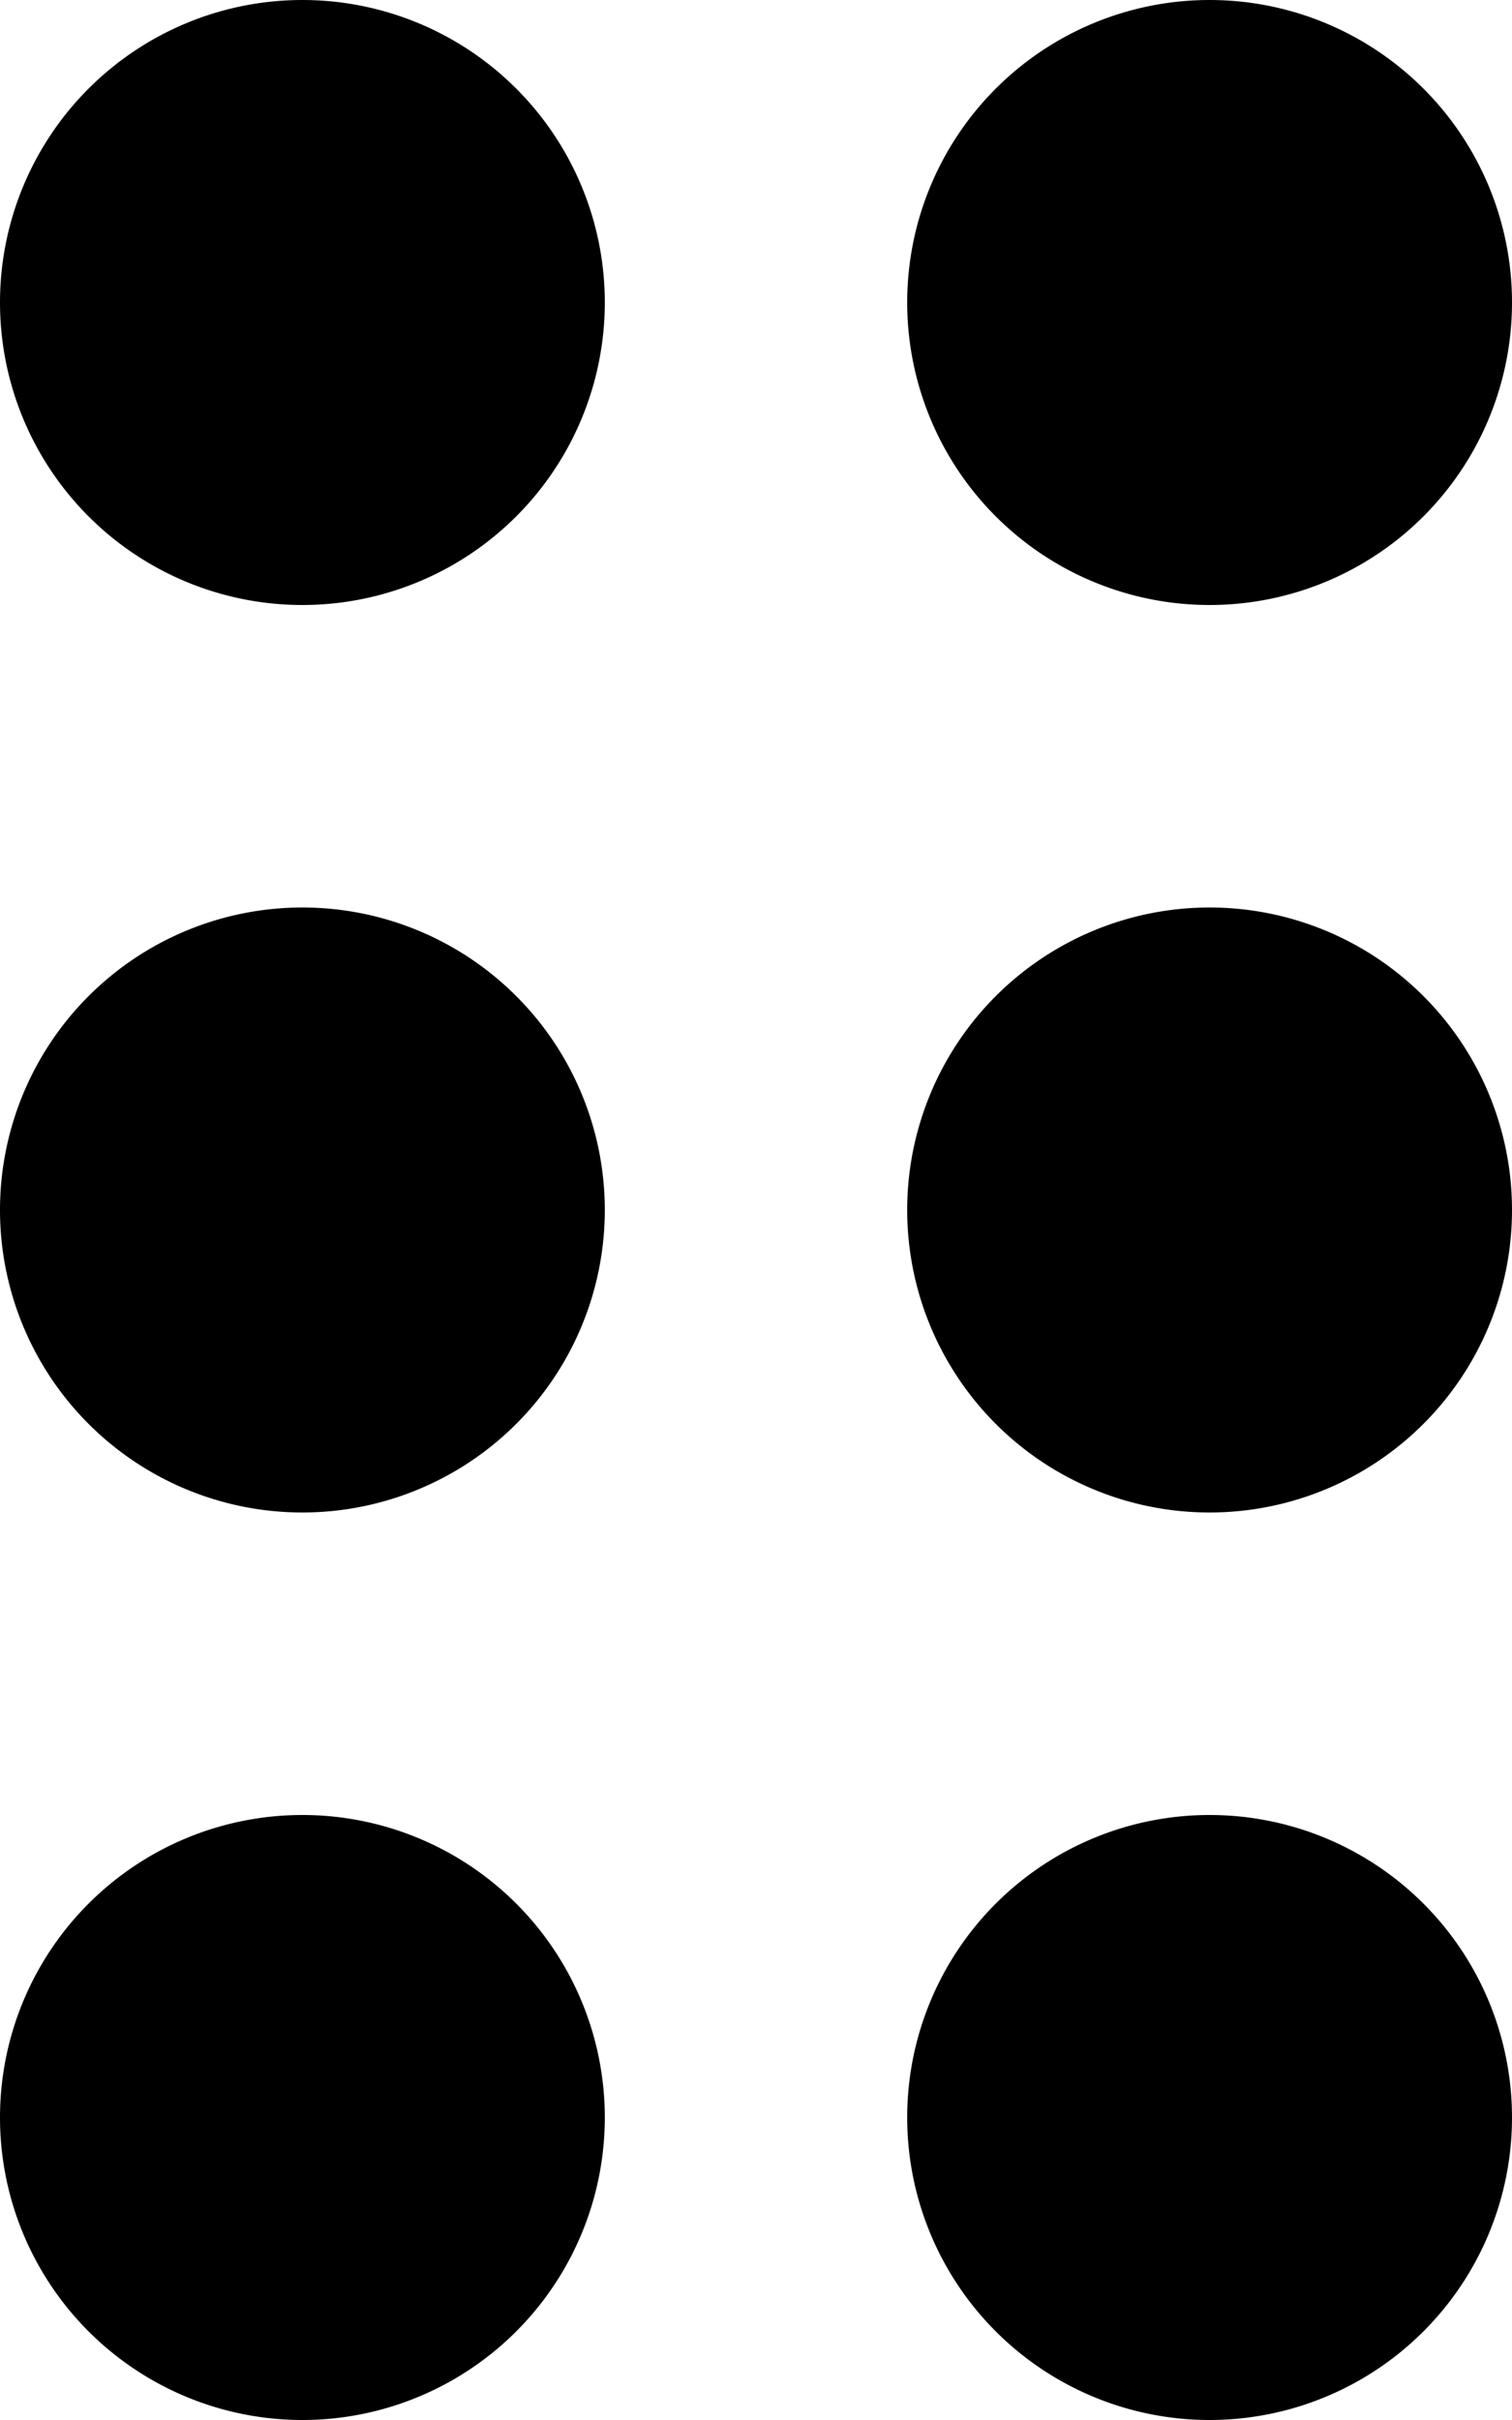 <svg xmlns="http://www.w3.org/2000/svg" width="10" height="16" viewBox="0 0 10 16">
  <g id="drag" transform="translate(-7 -4)">
    <path id="Icon_color" data-name="Icon color" d="M8,16a2,2,0,1,1,2-2A2,2,0,0,1,8,16ZM2,16a2,2,0,1,1,2-2A2,2,0,0,1,2,16Zm6-6a2,2,0,1,1,2-2A2,2,0,0,1,8,10ZM2,10A2,2,0,1,1,4,8,2,2,0,0,1,2,10ZM8,4a2,2,0,1,1,2-2A2,2,0,0,1,8,4ZM2,4A2,2,0,1,1,4,2,2,2,0,0,1,2,4Z" transform="translate(7 4)"/>
  </g>
</svg>
